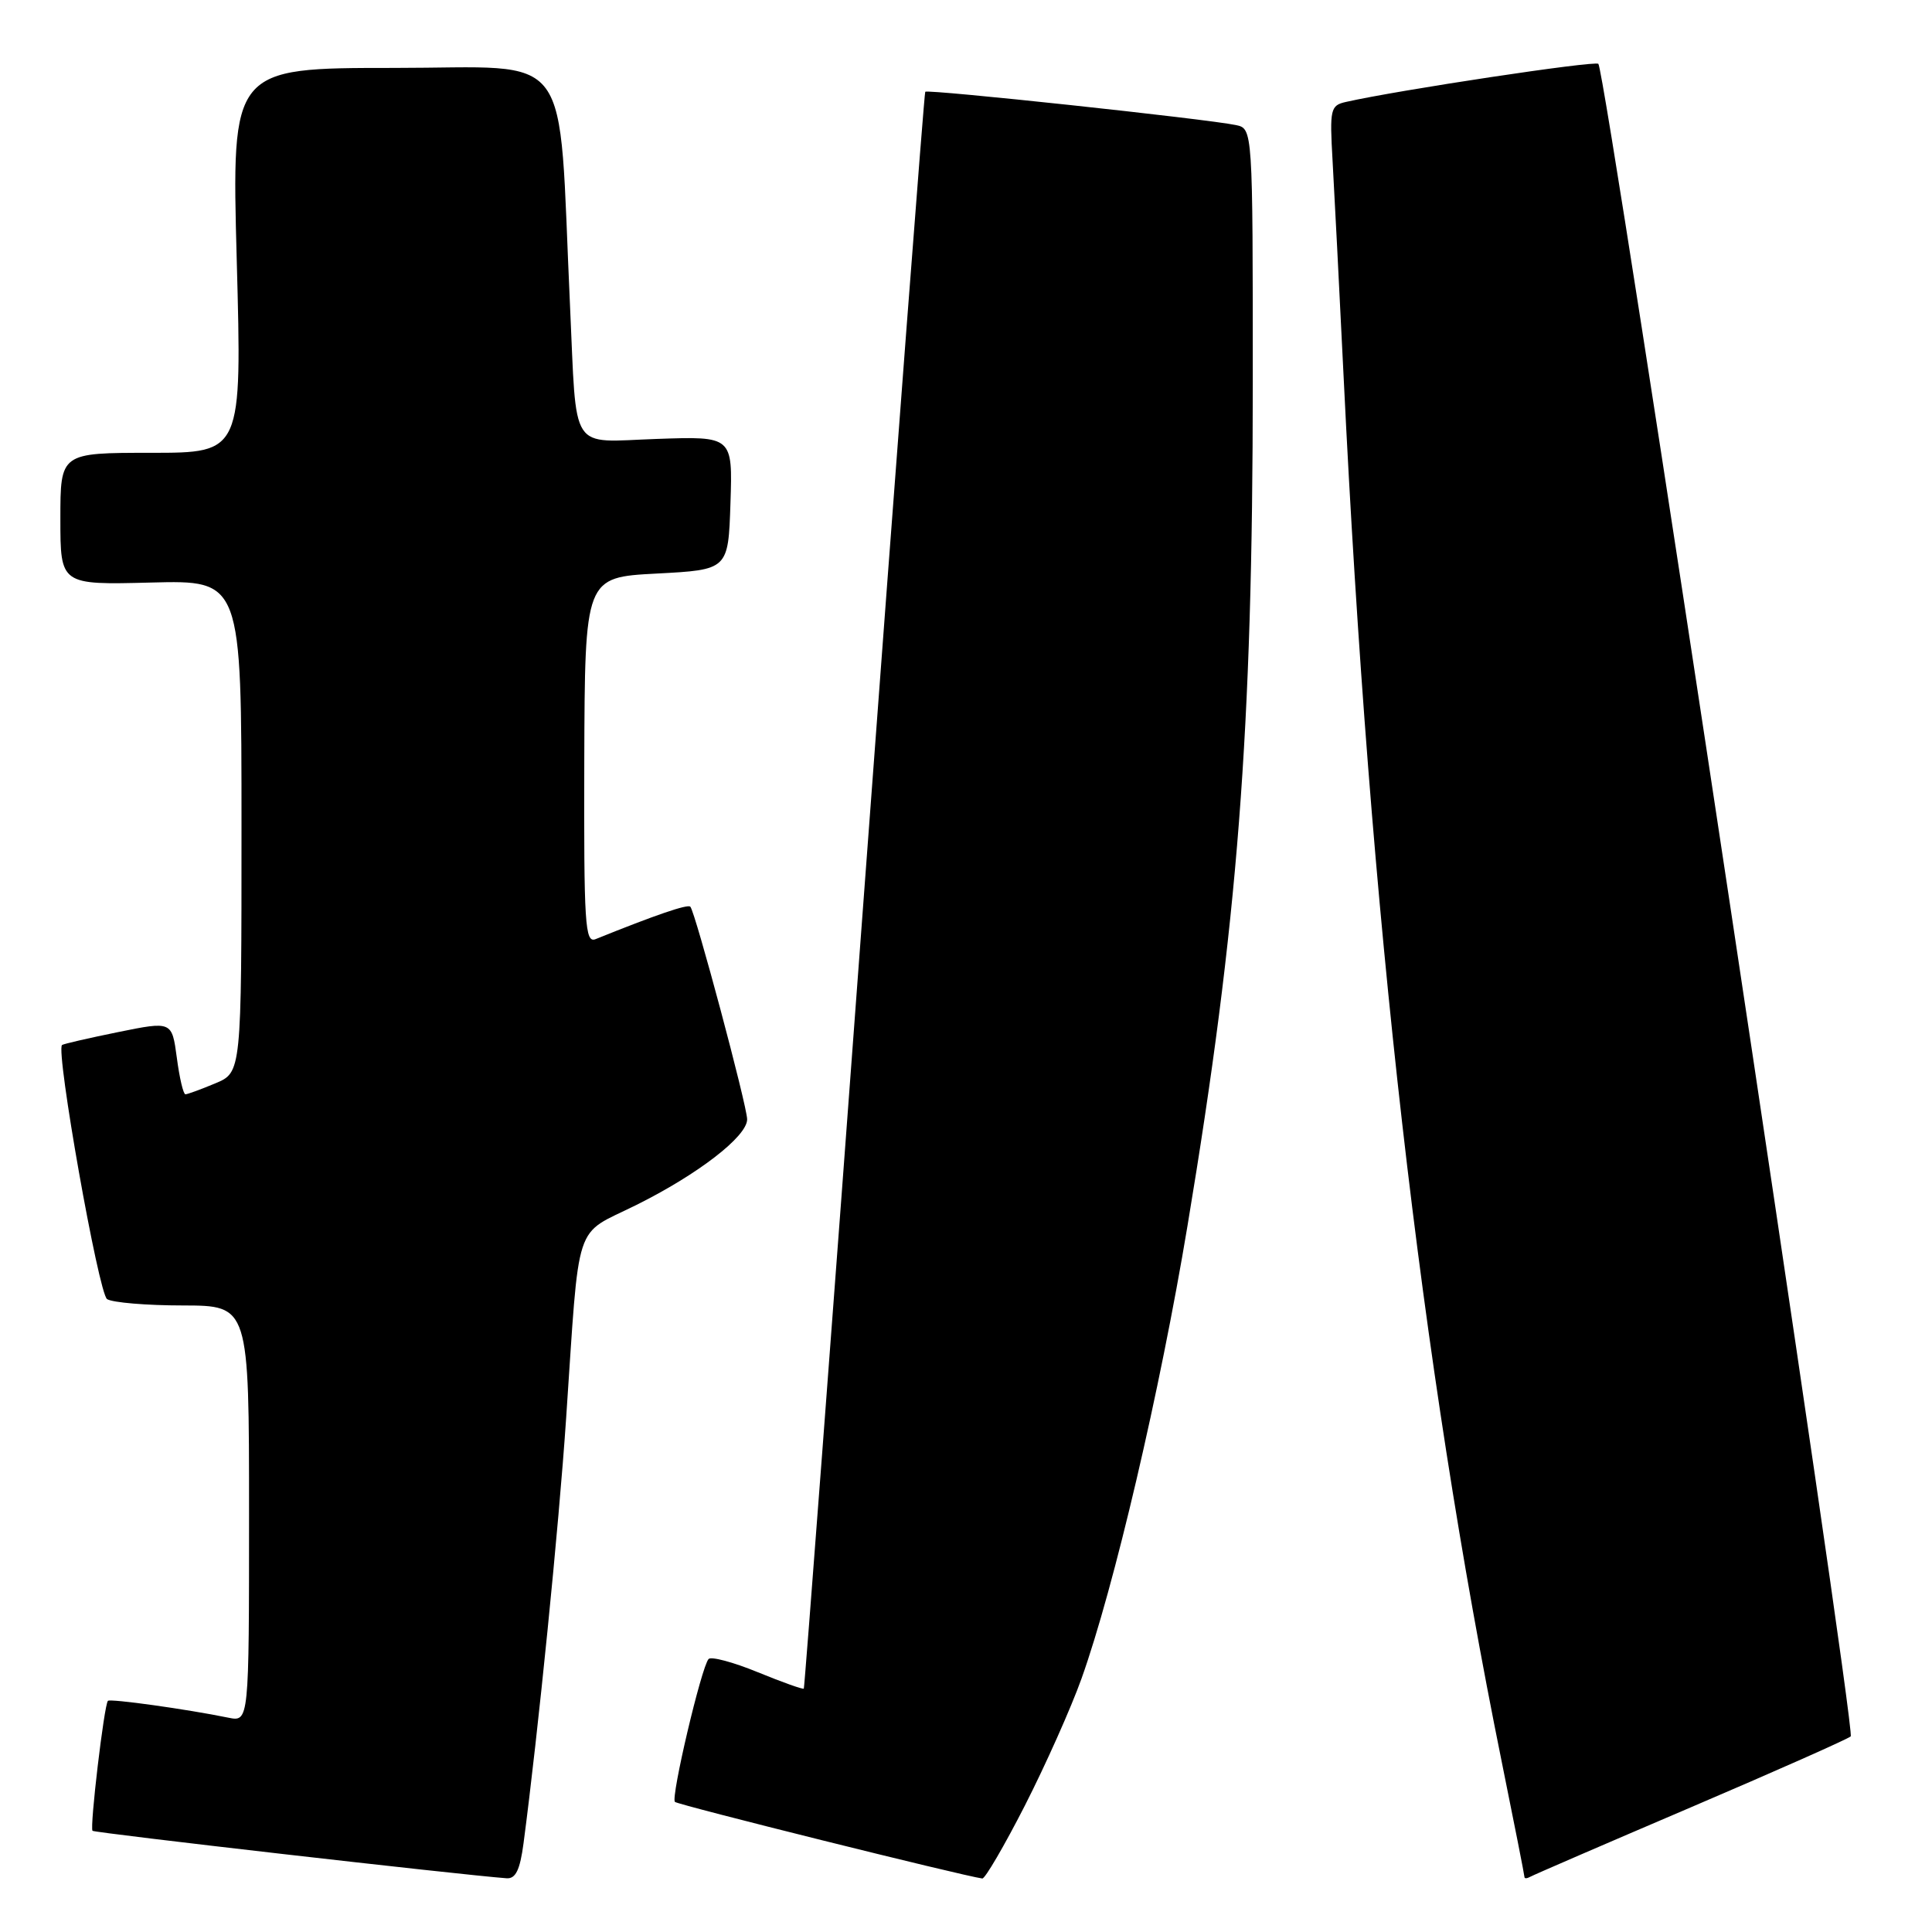 <?xml version="1.0" encoding="UTF-8" standalone="no"?>
<!DOCTYPE svg PUBLIC "-//W3C//DTD SVG 1.1//EN" "http://www.w3.org/Graphics/SVG/1.1/DTD/svg11.dtd" >
<svg xmlns="http://www.w3.org/2000/svg" xmlns:xlink="http://www.w3.org/1999/xlink" version="1.1" viewBox="0 0 256 256">
 <g >
 <path fill="currentColor"
d=" M 69.37 244.25 C 71.31 229.55 74.04 202.38 75.01 188.00 C 76.84 161.06 75.93 163.84 84.29 159.68 C 92.50 155.60 99.00 150.58 99.00 148.32 C 99.00 146.55 92.11 120.78 91.47 120.14 C 91.11 119.78 86.84 121.24 78.92 124.44 C 77.51 125.01 77.36 122.52 77.42 100.79 C 77.50 76.50 77.50 76.50 87.00 76.00 C 96.50 75.50 96.50 75.50 96.79 66.66 C 97.08 57.81 97.08 57.81 87.04 58.16 C 75.32 58.56 76.45 60.30 75.53 40.50 C 73.92 5.73 76.34 9.00 52.21 9.00 C 30.68 9.00 30.68 9.00 31.37 34.50 C 32.06 60.00 32.06 60.00 20.03 60.00 C 8.00 60.00 8.00 60.00 8.00 68.75 C 8.00 77.50 8.00 77.50 20.00 77.19 C 32.00 76.88 32.00 76.88 32.00 109.49 C 32.00 142.10 32.00 142.10 28.53 143.55 C 26.62 144.35 24.84 145.00 24.57 145.00 C 24.29 145.00 23.78 142.82 23.43 140.15 C 22.78 135.31 22.78 135.31 15.64 136.76 C 11.71 137.56 8.37 138.33 8.22 138.47 C 7.36 139.25 13.07 171.43 14.19 172.14 C 14.91 172.60 19.44 172.98 24.25 172.98 C 33.00 173.00 33.00 173.00 33.00 200.58 C 33.00 228.16 33.00 228.16 30.25 227.60 C 24.73 226.47 14.61 225.06 14.30 225.37 C 13.80 225.86 11.87 242.20 12.26 242.59 C 12.54 242.87 60.86 248.41 67.12 248.88 C 68.33 248.97 68.90 247.78 69.37 244.25 Z  M 135.80 239.25 C 138.53 233.89 141.92 226.31 143.31 222.41 C 147.61 210.37 153.71 184.32 157.35 162.42 C 164.02 122.36 165.99 96.91 166.00 50.77 C 166.00 17.04 166.00 17.04 163.75 16.57 C 159.90 15.76 122.87 11.79 122.60 12.16 C 122.46 12.35 118.83 59.97 114.52 118.00 C 110.22 176.03 106.61 223.61 106.51 223.75 C 106.42 223.89 103.67 222.91 100.42 221.58 C 97.16 220.24 94.22 219.46 93.89 219.83 C 92.94 220.87 88.86 238.19 89.43 238.76 C 89.83 239.16 127.56 248.56 130.16 248.91 C 130.52 248.96 133.06 244.61 135.80 239.25 Z  M 224.00 239.50 C 235.28 234.68 244.83 230.44 245.23 230.08 C 245.98 229.42 212.79 9.46 211.79 8.46 C 211.34 8.01 185.30 11.93 178.33 13.51 C 176.29 13.97 176.18 14.46 176.57 21.25 C 176.80 25.24 177.46 38.17 178.04 50.00 C 181.55 121.95 188.22 180.35 198.98 233.41 C 200.64 241.60 202.00 248.49 202.00 248.72 C 202.00 248.94 202.34 248.92 202.75 248.69 C 203.16 248.45 212.72 244.32 224.00 239.50 Z "/>
</g>
</svg>